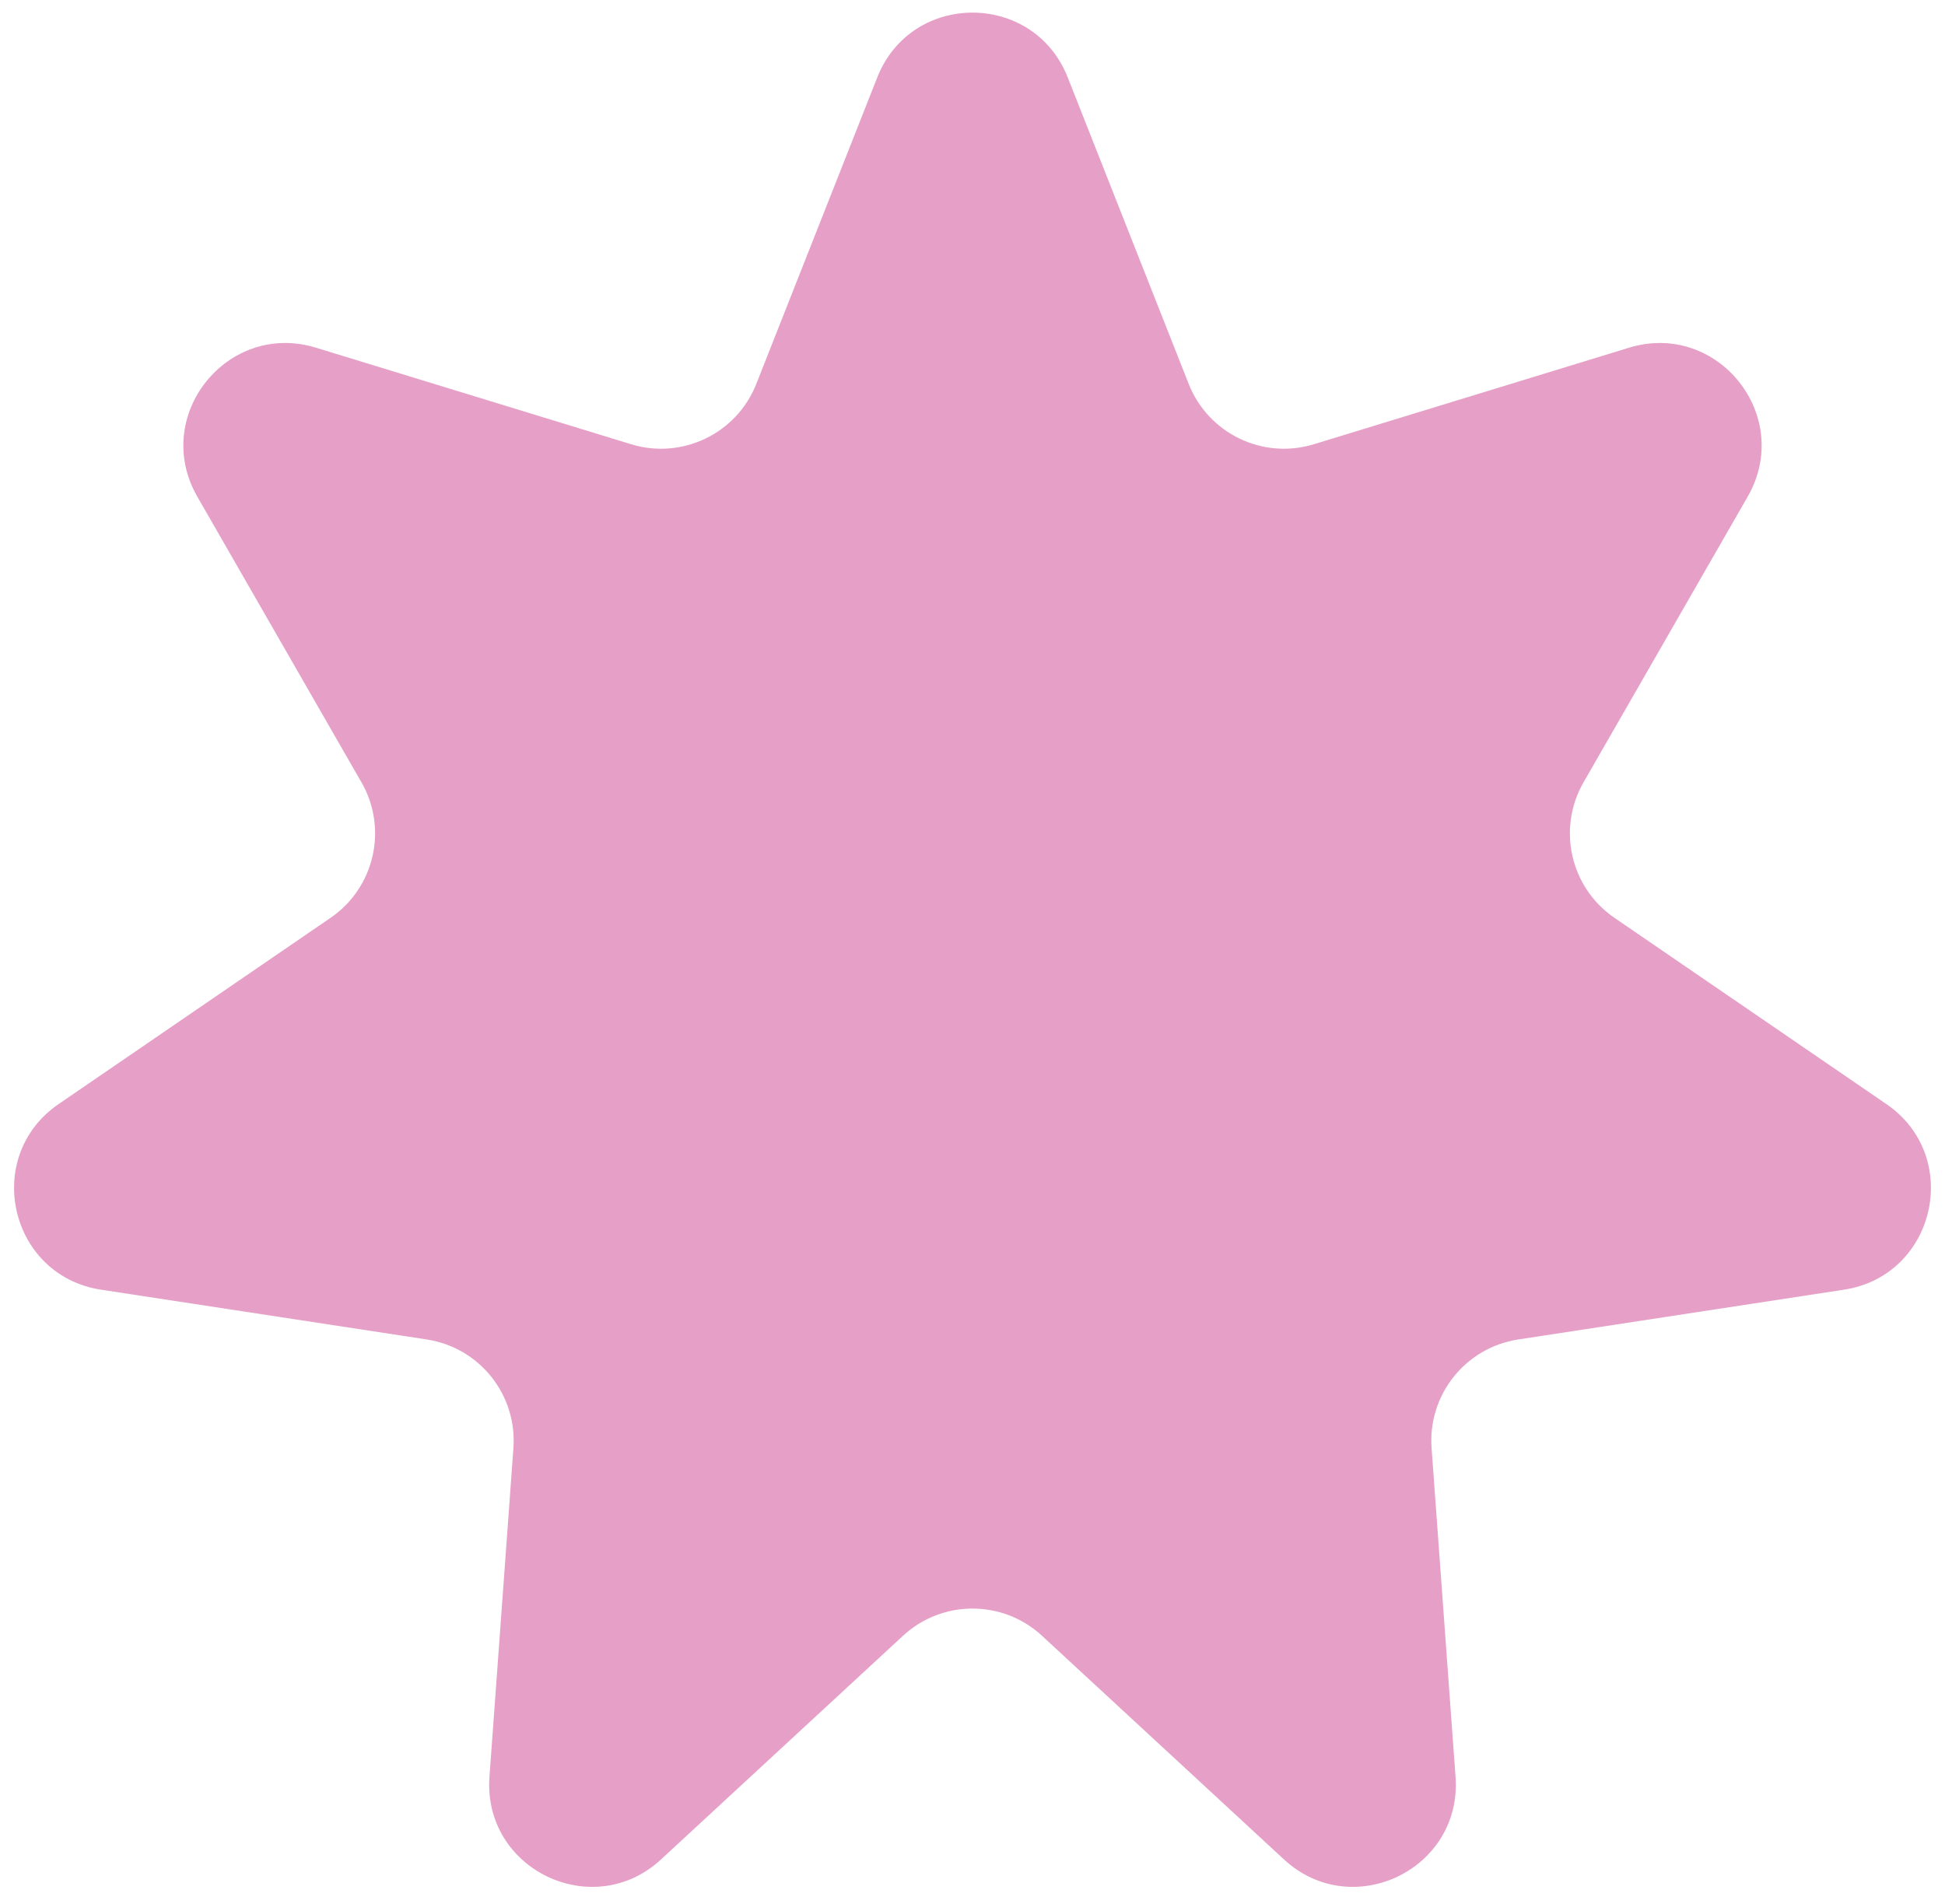 <svg width="95" height="93" viewBox="0 0 95 93" fill="none" xmlns="http://www.w3.org/2000/svg">
<path d="M42.849 3.78C44.515 -0.438 50.485 -0.438 52.151 3.78L58.06 18.75C59.018 21.176 61.681 22.459 64.175 21.695L79.564 16.982C83.9 15.653 87.623 20.321 85.363 24.254L77.344 38.208C76.044 40.469 76.702 43.35 78.854 44.824L92.133 53.917C95.876 56.479 94.547 62.3 90.064 62.985L74.154 65.416C71.576 65.81 69.733 68.12 69.923 70.722L71.093 86.773C71.423 91.297 66.044 93.887 62.713 90.809L50.894 79.886C48.978 78.115 46.022 78.115 44.106 79.886L32.287 90.809C28.956 93.887 23.577 91.297 23.907 86.773L25.077 70.722C25.267 68.12 23.424 65.81 20.846 65.416L4.936 62.985C0.453 62.3 -0.876 56.479 2.867 53.917L16.146 44.824C18.298 43.35 18.956 40.469 17.656 38.208L9.637 24.254C7.377 20.321 11.1 15.653 15.436 16.982L30.825 21.695C33.319 22.459 35.982 21.176 36.94 18.75L42.849 3.78Z" fill="#E69FC7"/>
</svg>
